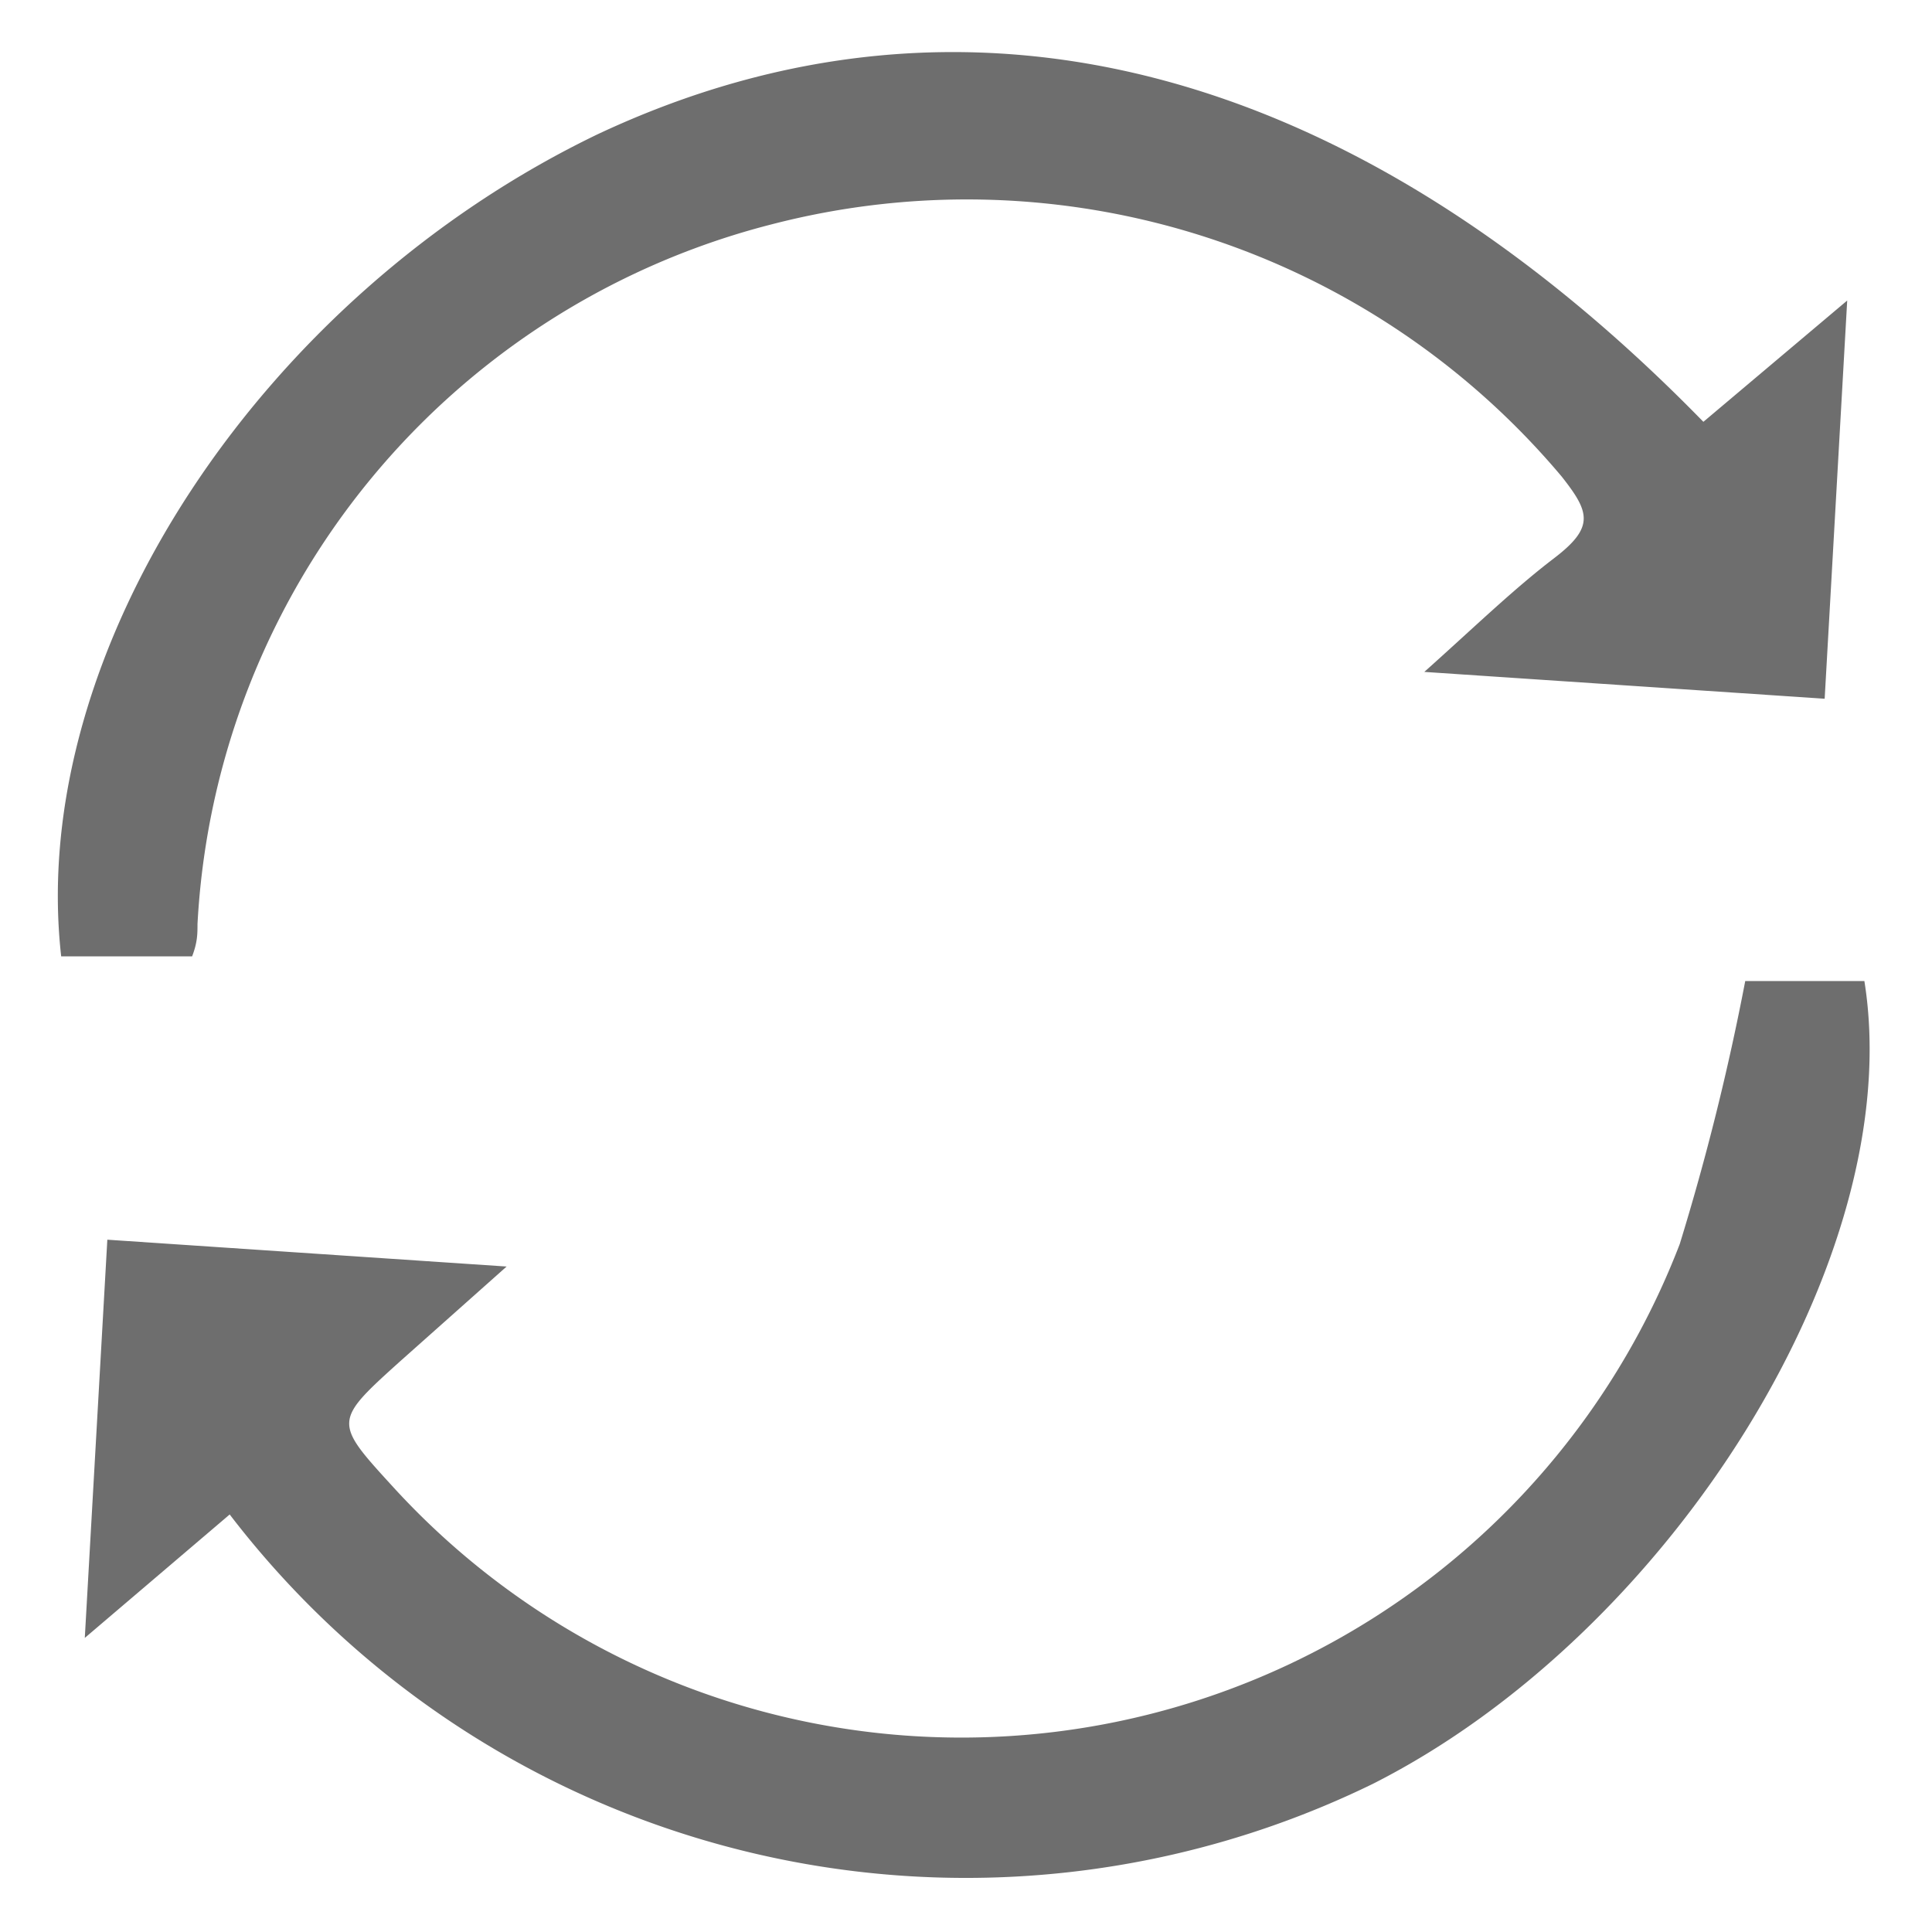 <svg id="Layer_1" data-name="Layer 1" xmlns="http://www.w3.org/2000/svg" viewBox="0 0 18 18"><defs><style>.cls-1{fill:#6e6e6e;}</style></defs><path class="cls-1" d="M17,6.51l-3.73-.25c.47-.42.83-.77,1.21-1.06s.33-.43.07-.76A7.24,7.24,0,0,0,7.19,2.09,7.12,7.12,0,0,0,1.84,8.61c0,.09,0,.17-.05.3H.57c-.32-2.84,1.86-6.15,5-7.66C9-.36,12.61.59,15.87,3.93L17.21,2.8Z"/><path class="cls-1" d="M2.14,14.11.79,15.26,1,11.55l3.72.25-1,.89c-.61.55-.61.56-.07,1.15a7.17,7.17,0,0,0,12-2.25,23.07,23.07,0,0,0,.61-2.45h1.11c.41,2.56-1.81,6.08-4.58,7.48A8.64,8.64,0,0,1,2.14,14.11Z"/></svg>